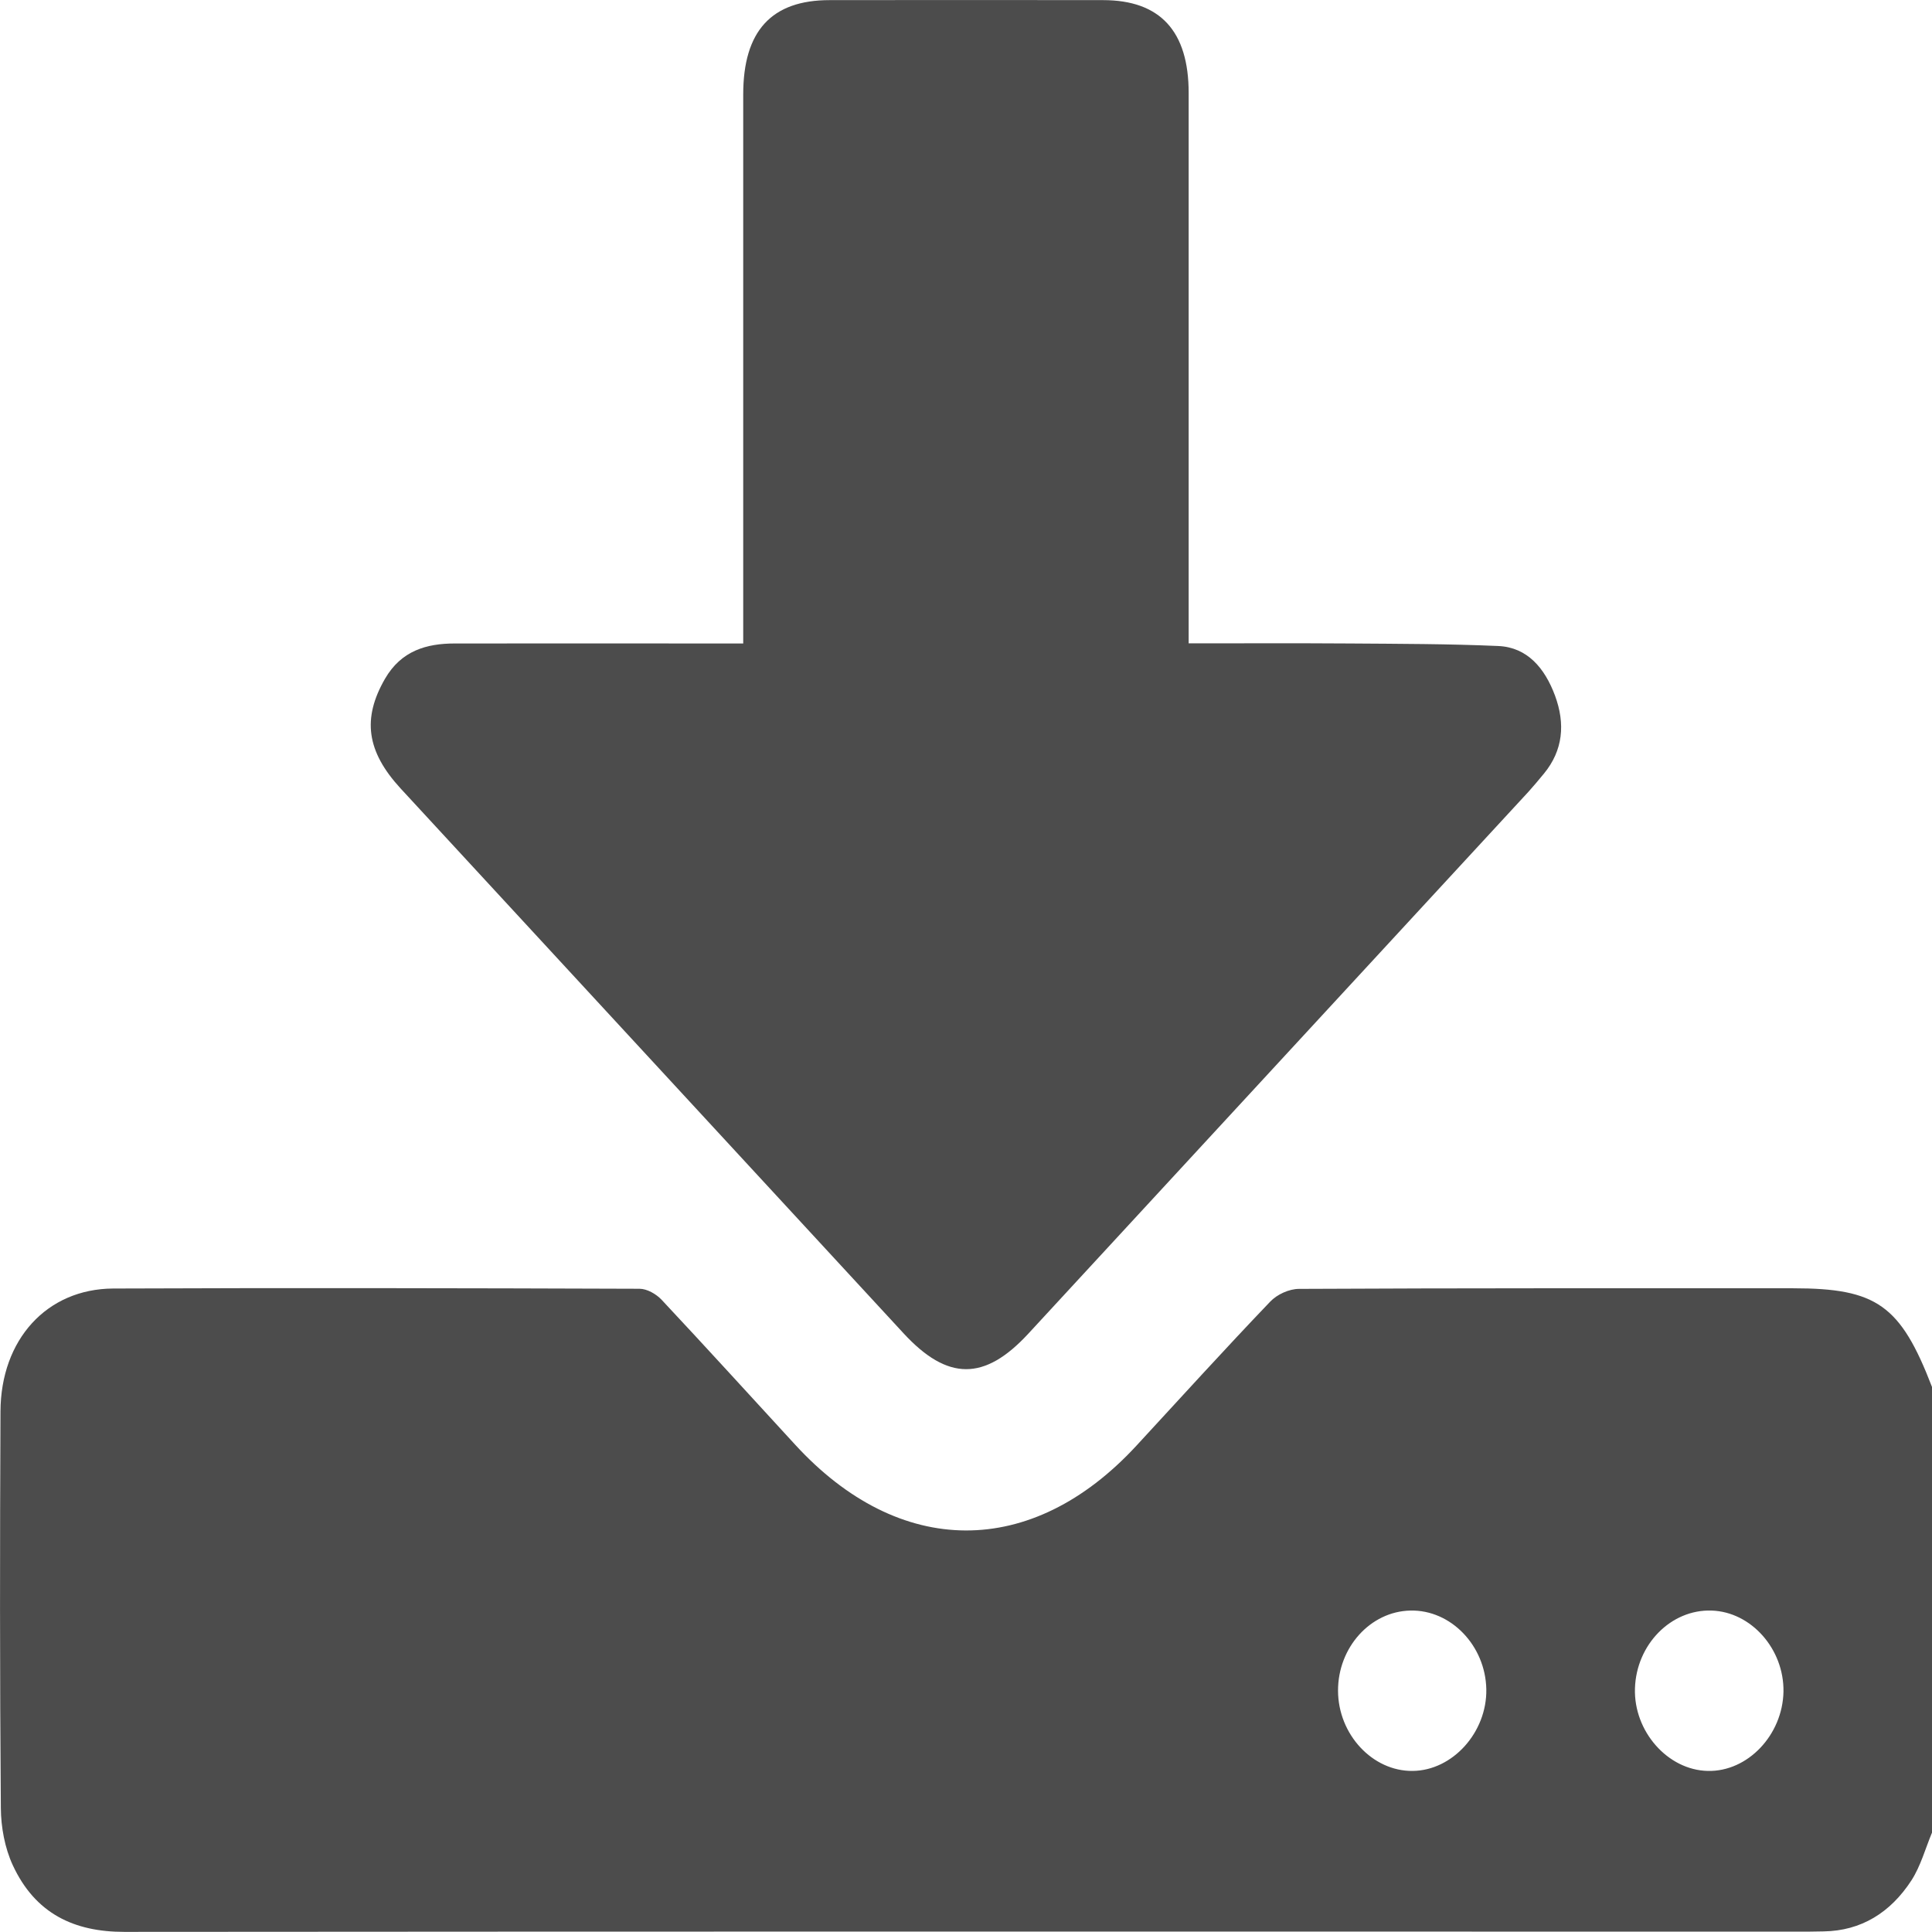 <svg width="16" height="16" viewBox="0 0 16 16" fill="none" xmlns="http://www.w3.org/2000/svg">
<g clip-path="url(#clip0_2501_1781)">
<path d="M16 15.177C15.945 15.309 15.906 15.454 15.83 15.572C15.656 15.84 15.413 15.99 15.104 15.995C15.062 15.995 15.021 15.997 14.979 15.997C10.329 15.997 5.679 15.995 1.029 15.999C0.616 15.999 0.292 15.85 0.105 15.445C0.04 15.304 0.008 15.132 0.007 14.973C-0.002 13.879 -0.001 12.784 0.004 11.69C0.006 11.093 0.388 10.674 0.937 10.671C2.39 10.665 3.843 10.668 5.296 10.673C5.358 10.673 5.434 10.716 5.48 10.765C5.851 11.161 6.216 11.563 6.584 11.963C7.45 12.908 8.543 12.912 9.41 11.974C9.778 11.575 10.143 11.173 10.518 10.781C10.576 10.719 10.677 10.674 10.758 10.674C12.123 10.667 13.487 10.669 14.851 10.669C15.542 10.669 15.739 10.809 16 11.486V15.177ZM14.174 13.338C13.838 13.327 13.551 13.619 13.54 13.983C13.529 14.338 13.811 14.659 14.143 14.666C14.473 14.674 14.763 14.369 14.77 14.009C14.775 13.656 14.502 13.348 14.174 13.338H14.174ZM11.699 14.666C12.03 14.663 12.315 14.346 12.309 13.99C12.302 13.628 12.015 13.33 11.68 13.338C11.349 13.345 11.08 13.643 11.081 14.002C11.082 14.364 11.367 14.67 11.699 14.666Z" fill="#4C4C4C"/>
<path d="M9.845 5.328C10.302 5.328 10.739 5.326 11.176 5.329C11.587 5.332 11.998 5.332 12.409 5.35C12.648 5.361 12.793 5.532 12.878 5.761C12.964 5.994 12.945 6.214 12.786 6.407C12.744 6.458 12.702 6.508 12.659 6.556C11.278 8.052 9.897 9.549 8.516 11.045C8.153 11.438 7.847 11.437 7.482 11.041C6.094 9.537 4.705 8.033 3.317 6.529C3.035 6.222 2.999 5.95 3.188 5.622C3.323 5.388 3.533 5.329 3.767 5.329C4.501 5.328 5.235 5.329 5.969 5.329C6.025 5.329 6.081 5.329 6.155 5.329C6.155 5.247 6.155 5.181 6.155 5.115C6.155 3.671 6.155 2.226 6.155 0.782C6.155 0.257 6.389 0.001 6.87 0.001C7.625 -0 8.38 -0 9.135 0.001C9.608 0.001 9.844 0.258 9.844 0.77C9.844 2.215 9.844 3.659 9.844 5.104C9.844 5.171 9.844 5.237 9.844 5.329L9.845 5.328Z" fill="#4C4C4C"/>
</g>
<defs>
<clipPath id="clip0_2501_1781">
<rect width="16" height="16" fill="white"/>
</clipPath>
</defs>
</svg>
